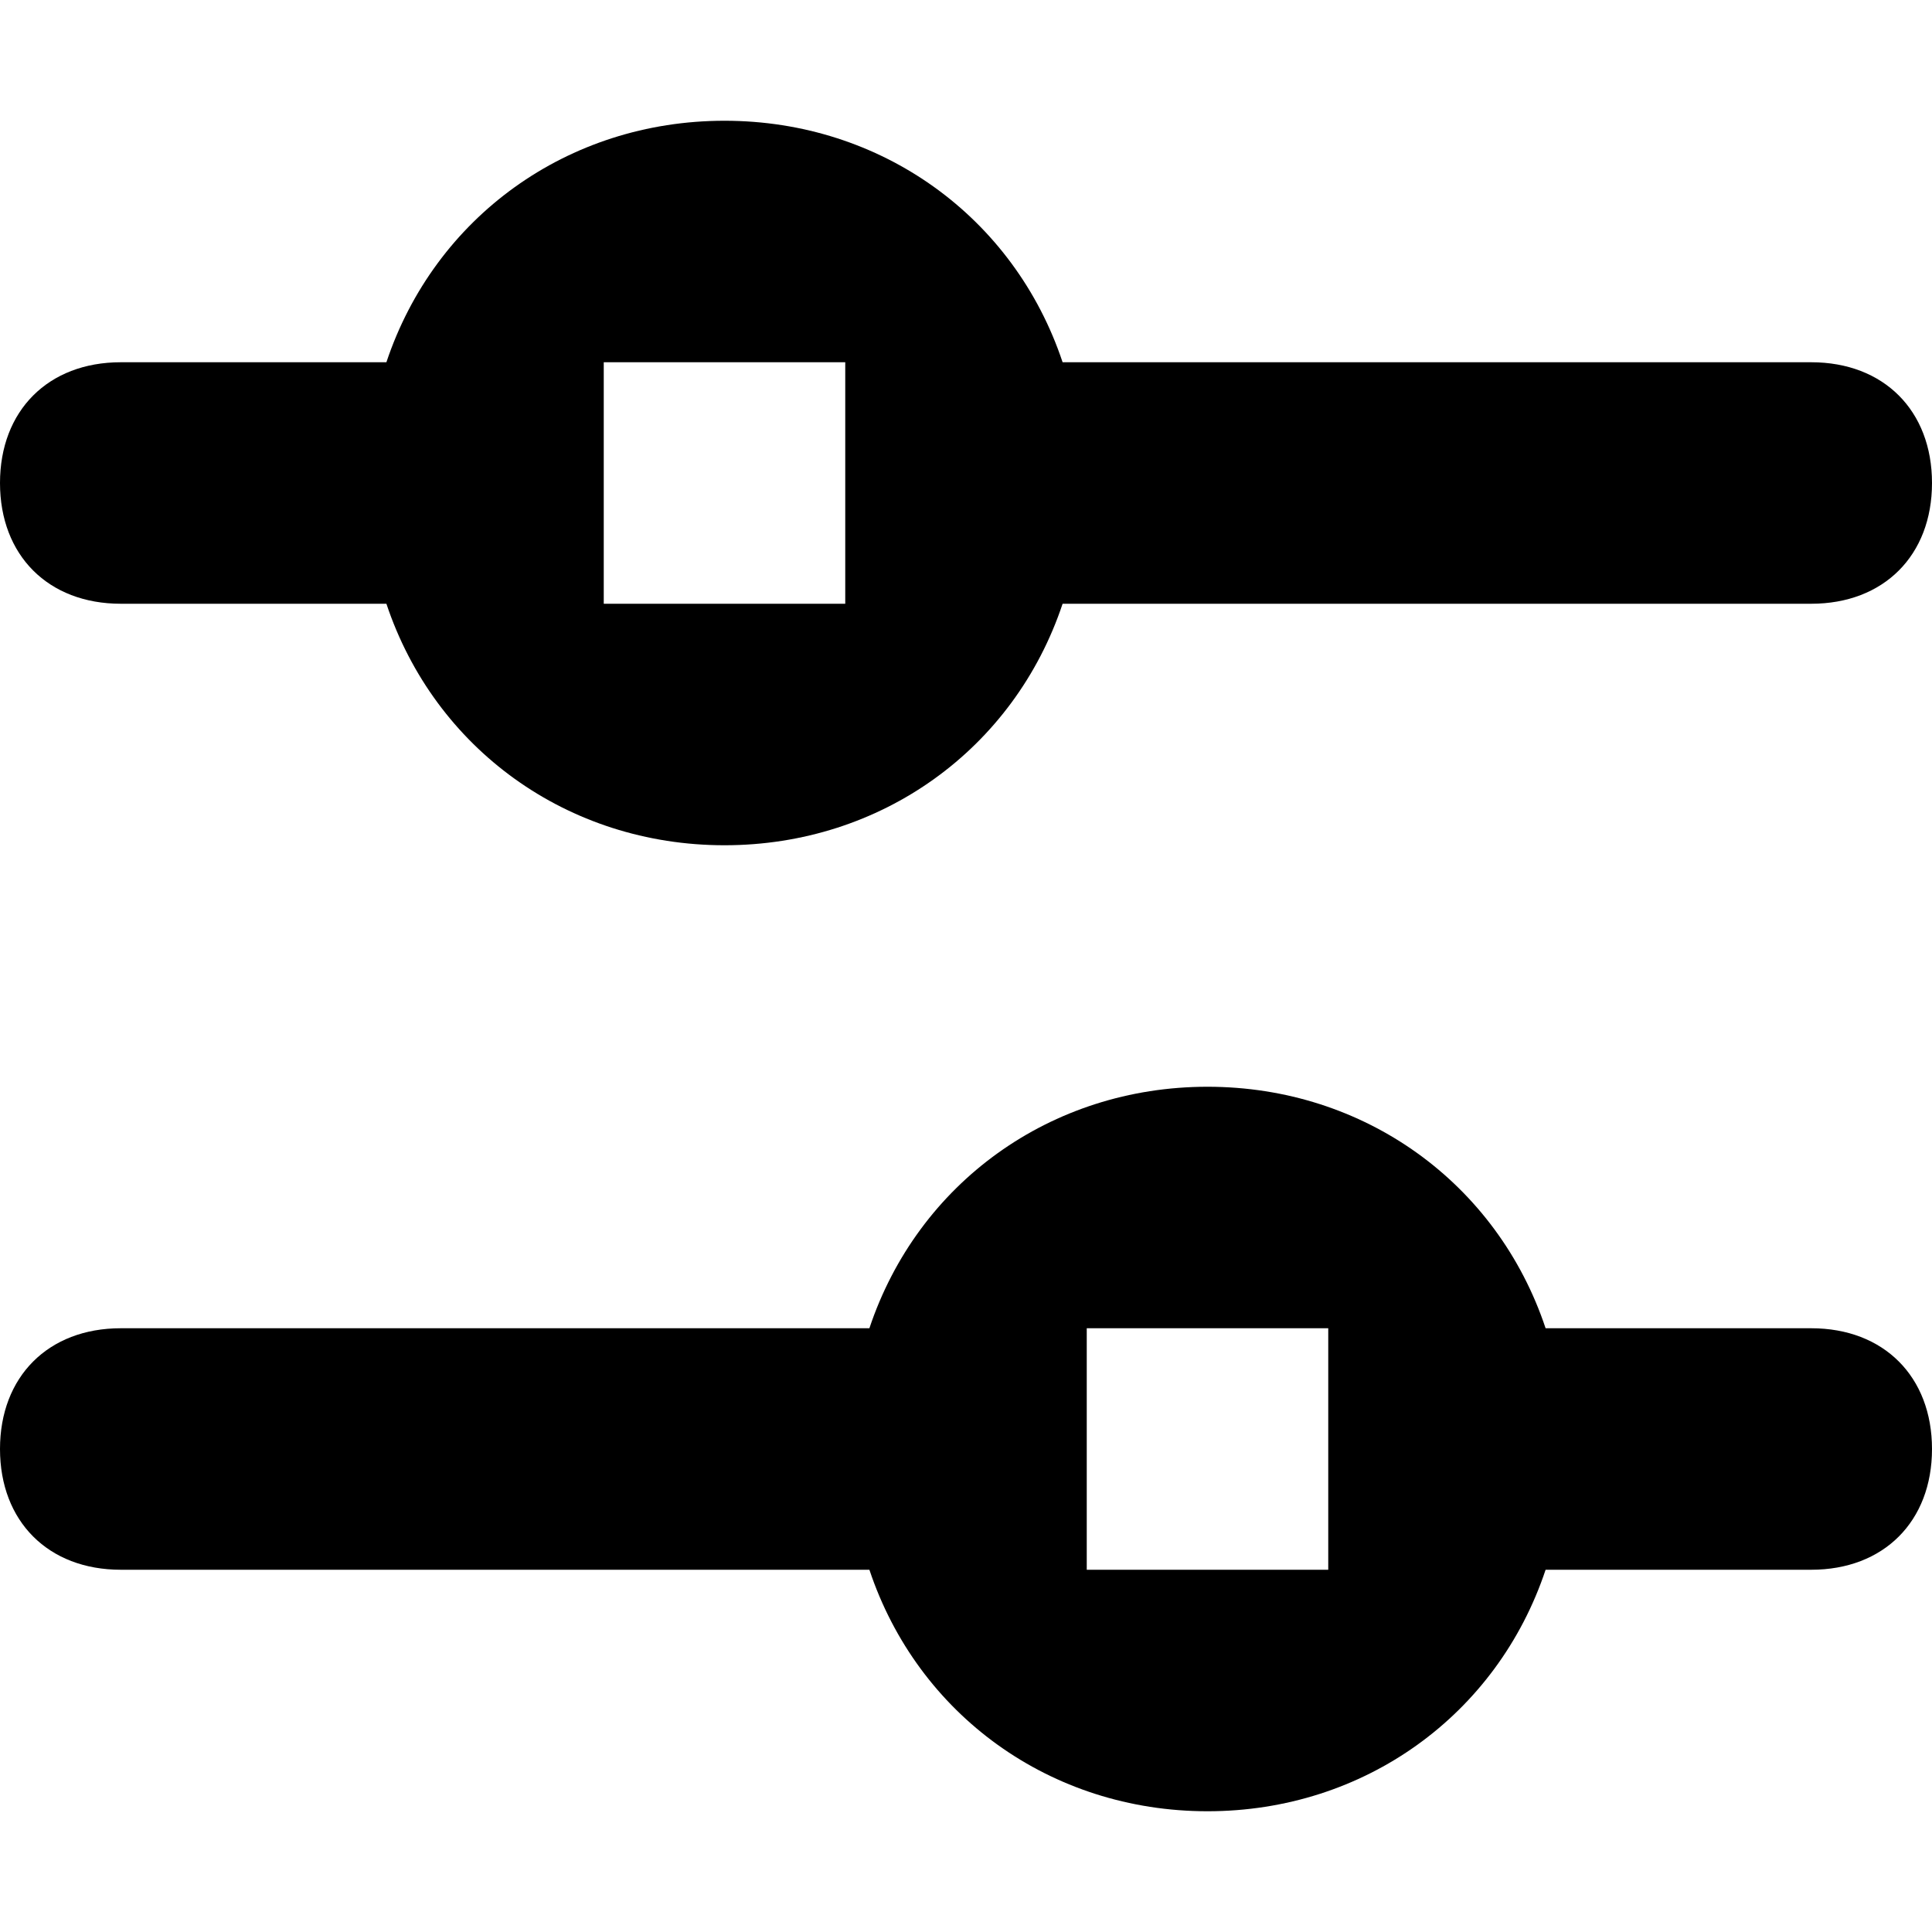 <svg width="16" height="16" fill="none" xmlns="http://www.w3.org/2000/svg"><path d="M15 13h-2.2c-.4 1.2-1.5 2-2.8 2-1.3 0-2.4-.8-2.8-2H1c-.6 0-1-.4-1-1s.4-1 1-1h6.2c.4-1.2 1.5-2 2.8-2 1.3 0 2.4.8 2.8 2H15c.6 0 1 .4 1 1s-.4 1-1 1Zm-4-2H9v2h2v-2Zm4-6H8.8C8.4 6.2 7.3 7 6 7c-1.3 0-2.4-.8-2.8-2H1c-.6 0-1-.4-1-1s.4-1 1-1h2.2C3.6 1.8 4.7 1 6 1c1.3 0 2.4.8 2.8 2H15c.6 0 1 .4 1 1s-.4 1-1 1ZM7 3H5v2h2V3Z" fill="#000000"/></svg>